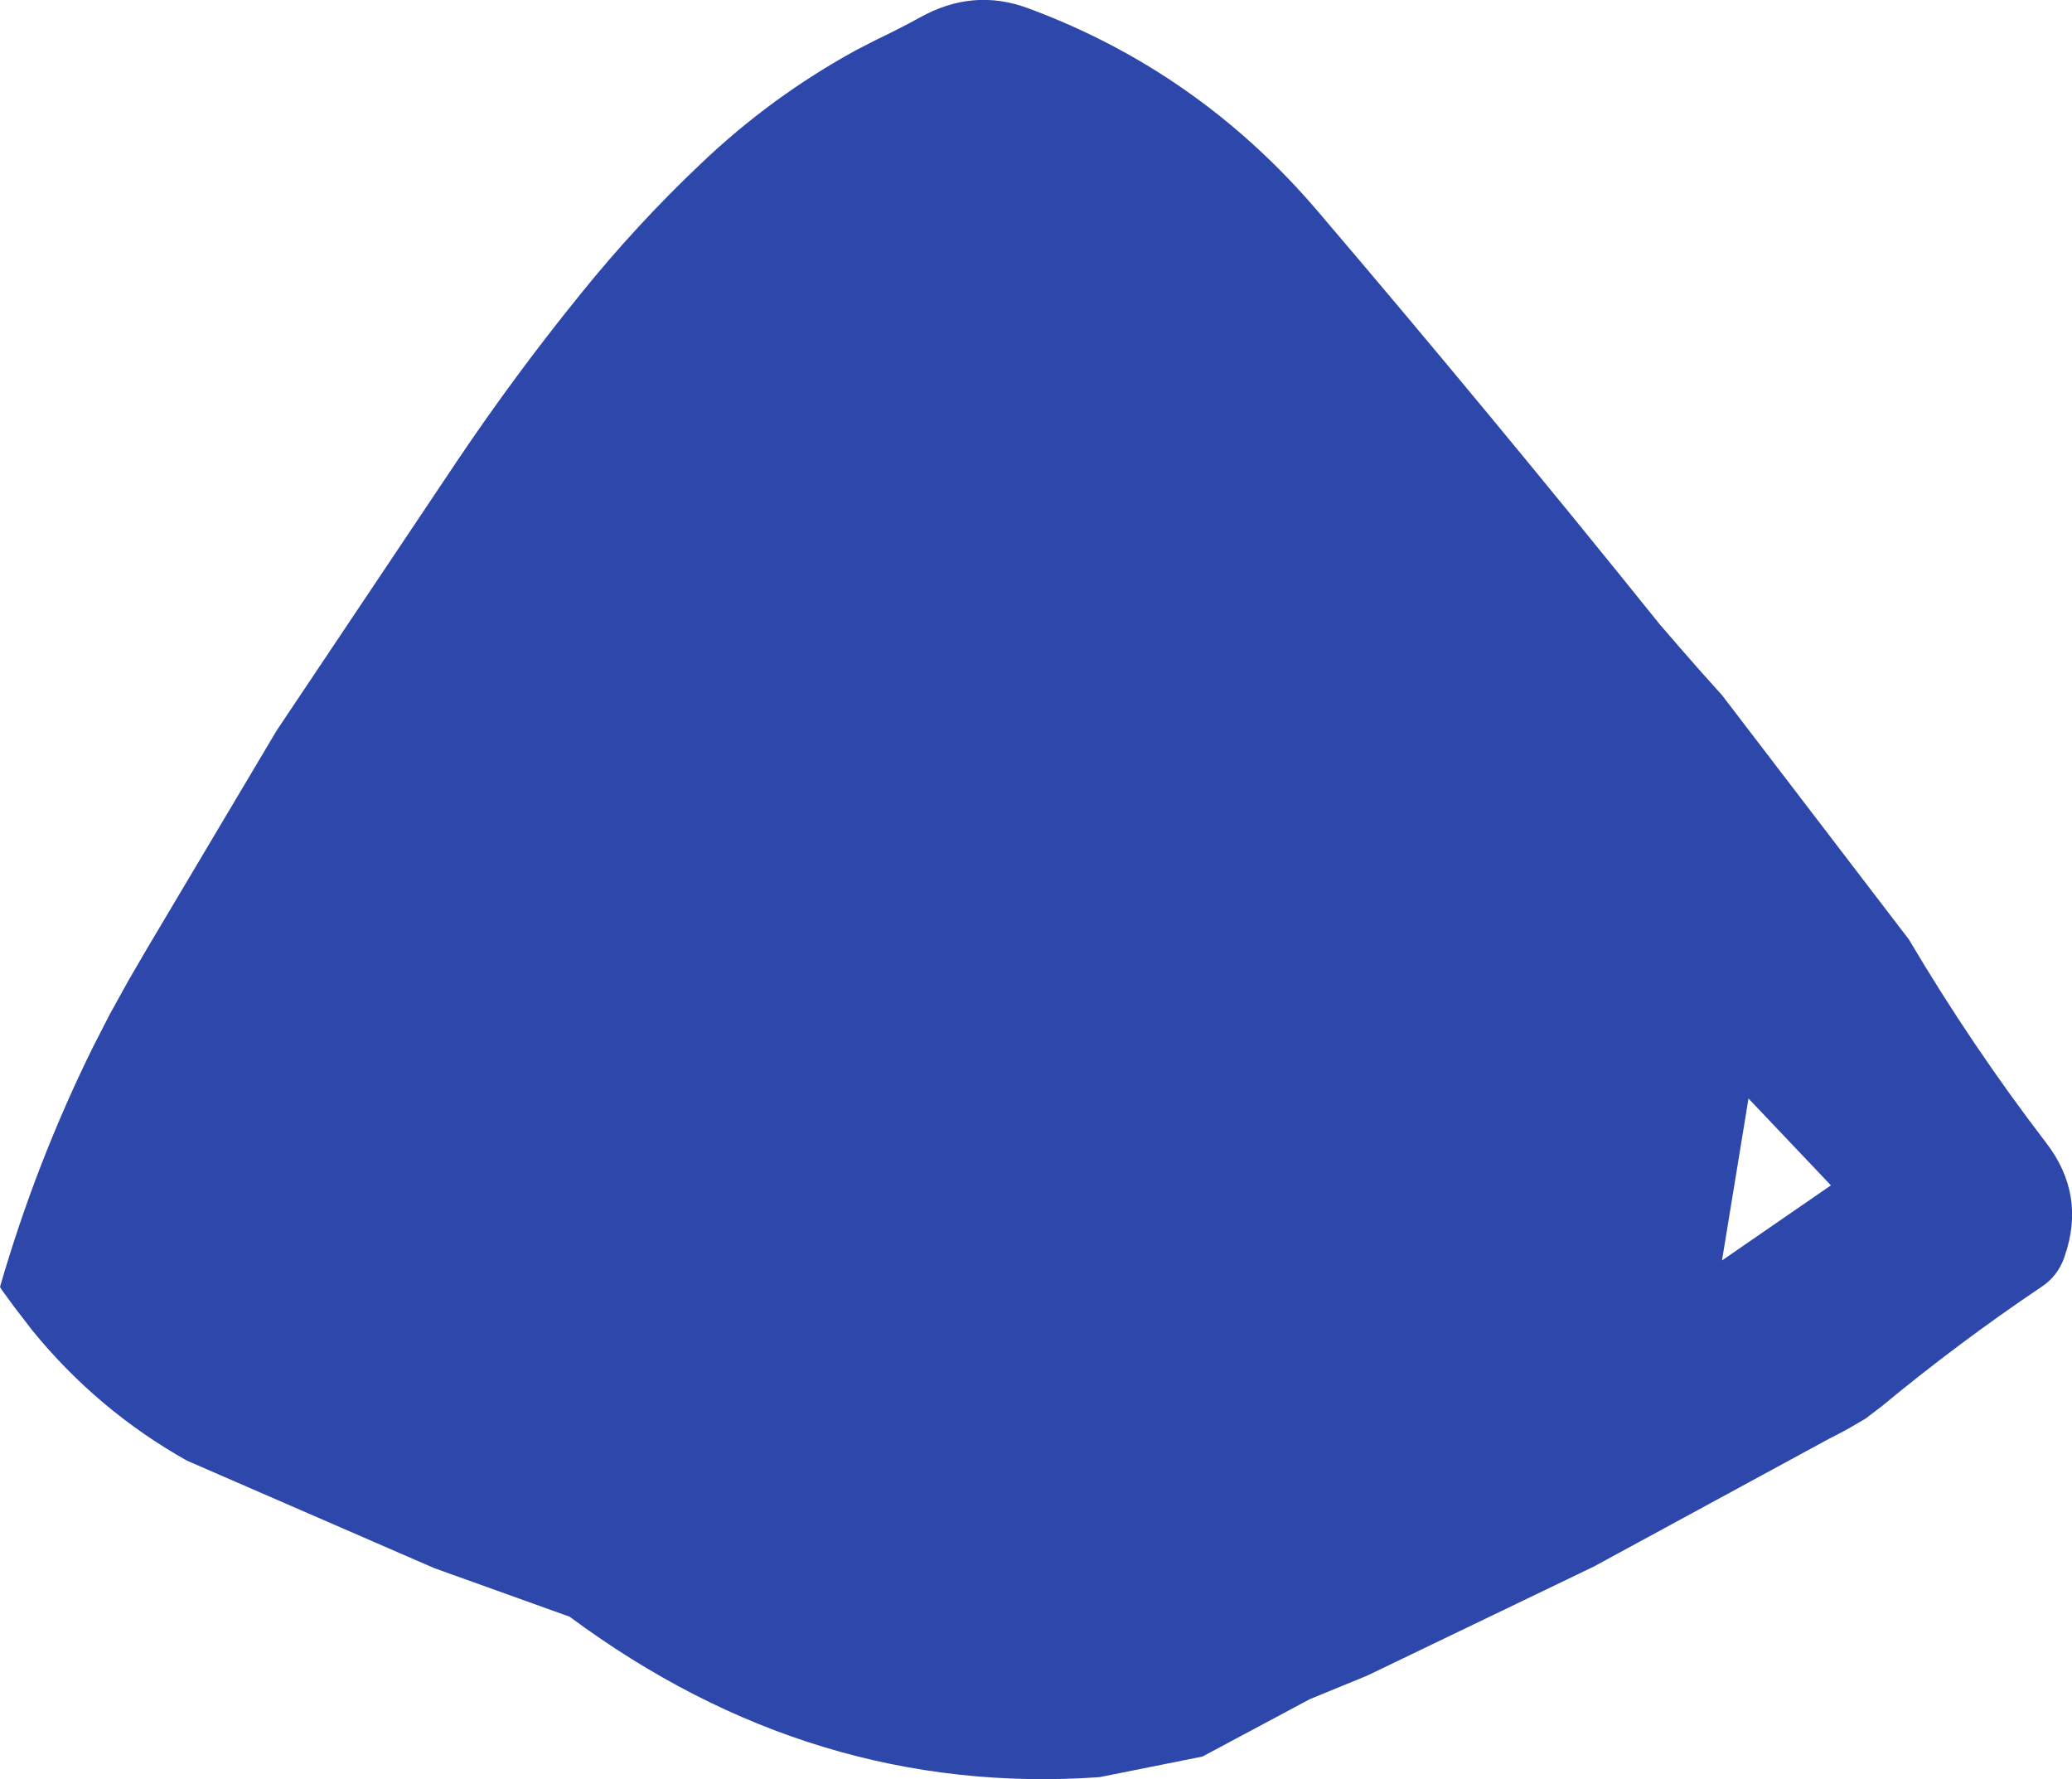 <?xml version="1.0" encoding="UTF-8" standalone="no"?>
<svg xmlns:ffdec="https://www.free-decompiler.com/flash" xmlns:xlink="http://www.w3.org/1999/xlink" ffdec:objectType="shape" height="302.15px" width="351.95px" xmlns="http://www.w3.org/2000/svg">
  <g transform="matrix(1.0, 0.0, 0.0, 1.0, 167.5, 136.55)">
    <path d="M56.4 -100.6 Q85.95 -65.95 114.4 -30.55 L117.9 -26.5 121.45 -22.45 125.0 -18.5 156.75 23.0 Q167.4 41.0 180.0 57.45 186.9 66.35 183.15 76.95 182.05 80.15 179.25 82.0 165.2 91.45 152.15 102.25 L149.4 104.35 146.4 106.1 Q144.85 106.95 143.25 107.75 L103.2 129.5 64.75 148.0 55.0 152.0 36.75 161.75 19.25 165.25 Q-29.4 168.65 -70.75 138.0 L-93.75 129.75 -135.75 111.5 Q-150.95 102.95 -162.0 89.4 L-165.0 85.5 -167.2 82.5 -167.5 82.0 Q-161.4 60.9 -151.7 41.25 L-148.8 35.6 -145.7 30.0 -142.5 24.5 -120.5 -12.5 -89.9 -58.2 Q-80.05 -72.85 -68.9 -86.6 -59.35 -98.45 -48.4 -108.8 -36.55 -120.1 -22.15 -128.0 L-18.55 -129.85 Q-14.85 -131.6 -11.3 -133.55 -2.3 -138.6 7.0 -135.2 36.05 -124.5 56.4 -100.6 M143.5 64.75 L129.5 50.0 125.0 77.5 143.5 64.75" fill="#2e47aa" fill-rule="evenodd" stroke="none"/>
  </g>
</svg>

